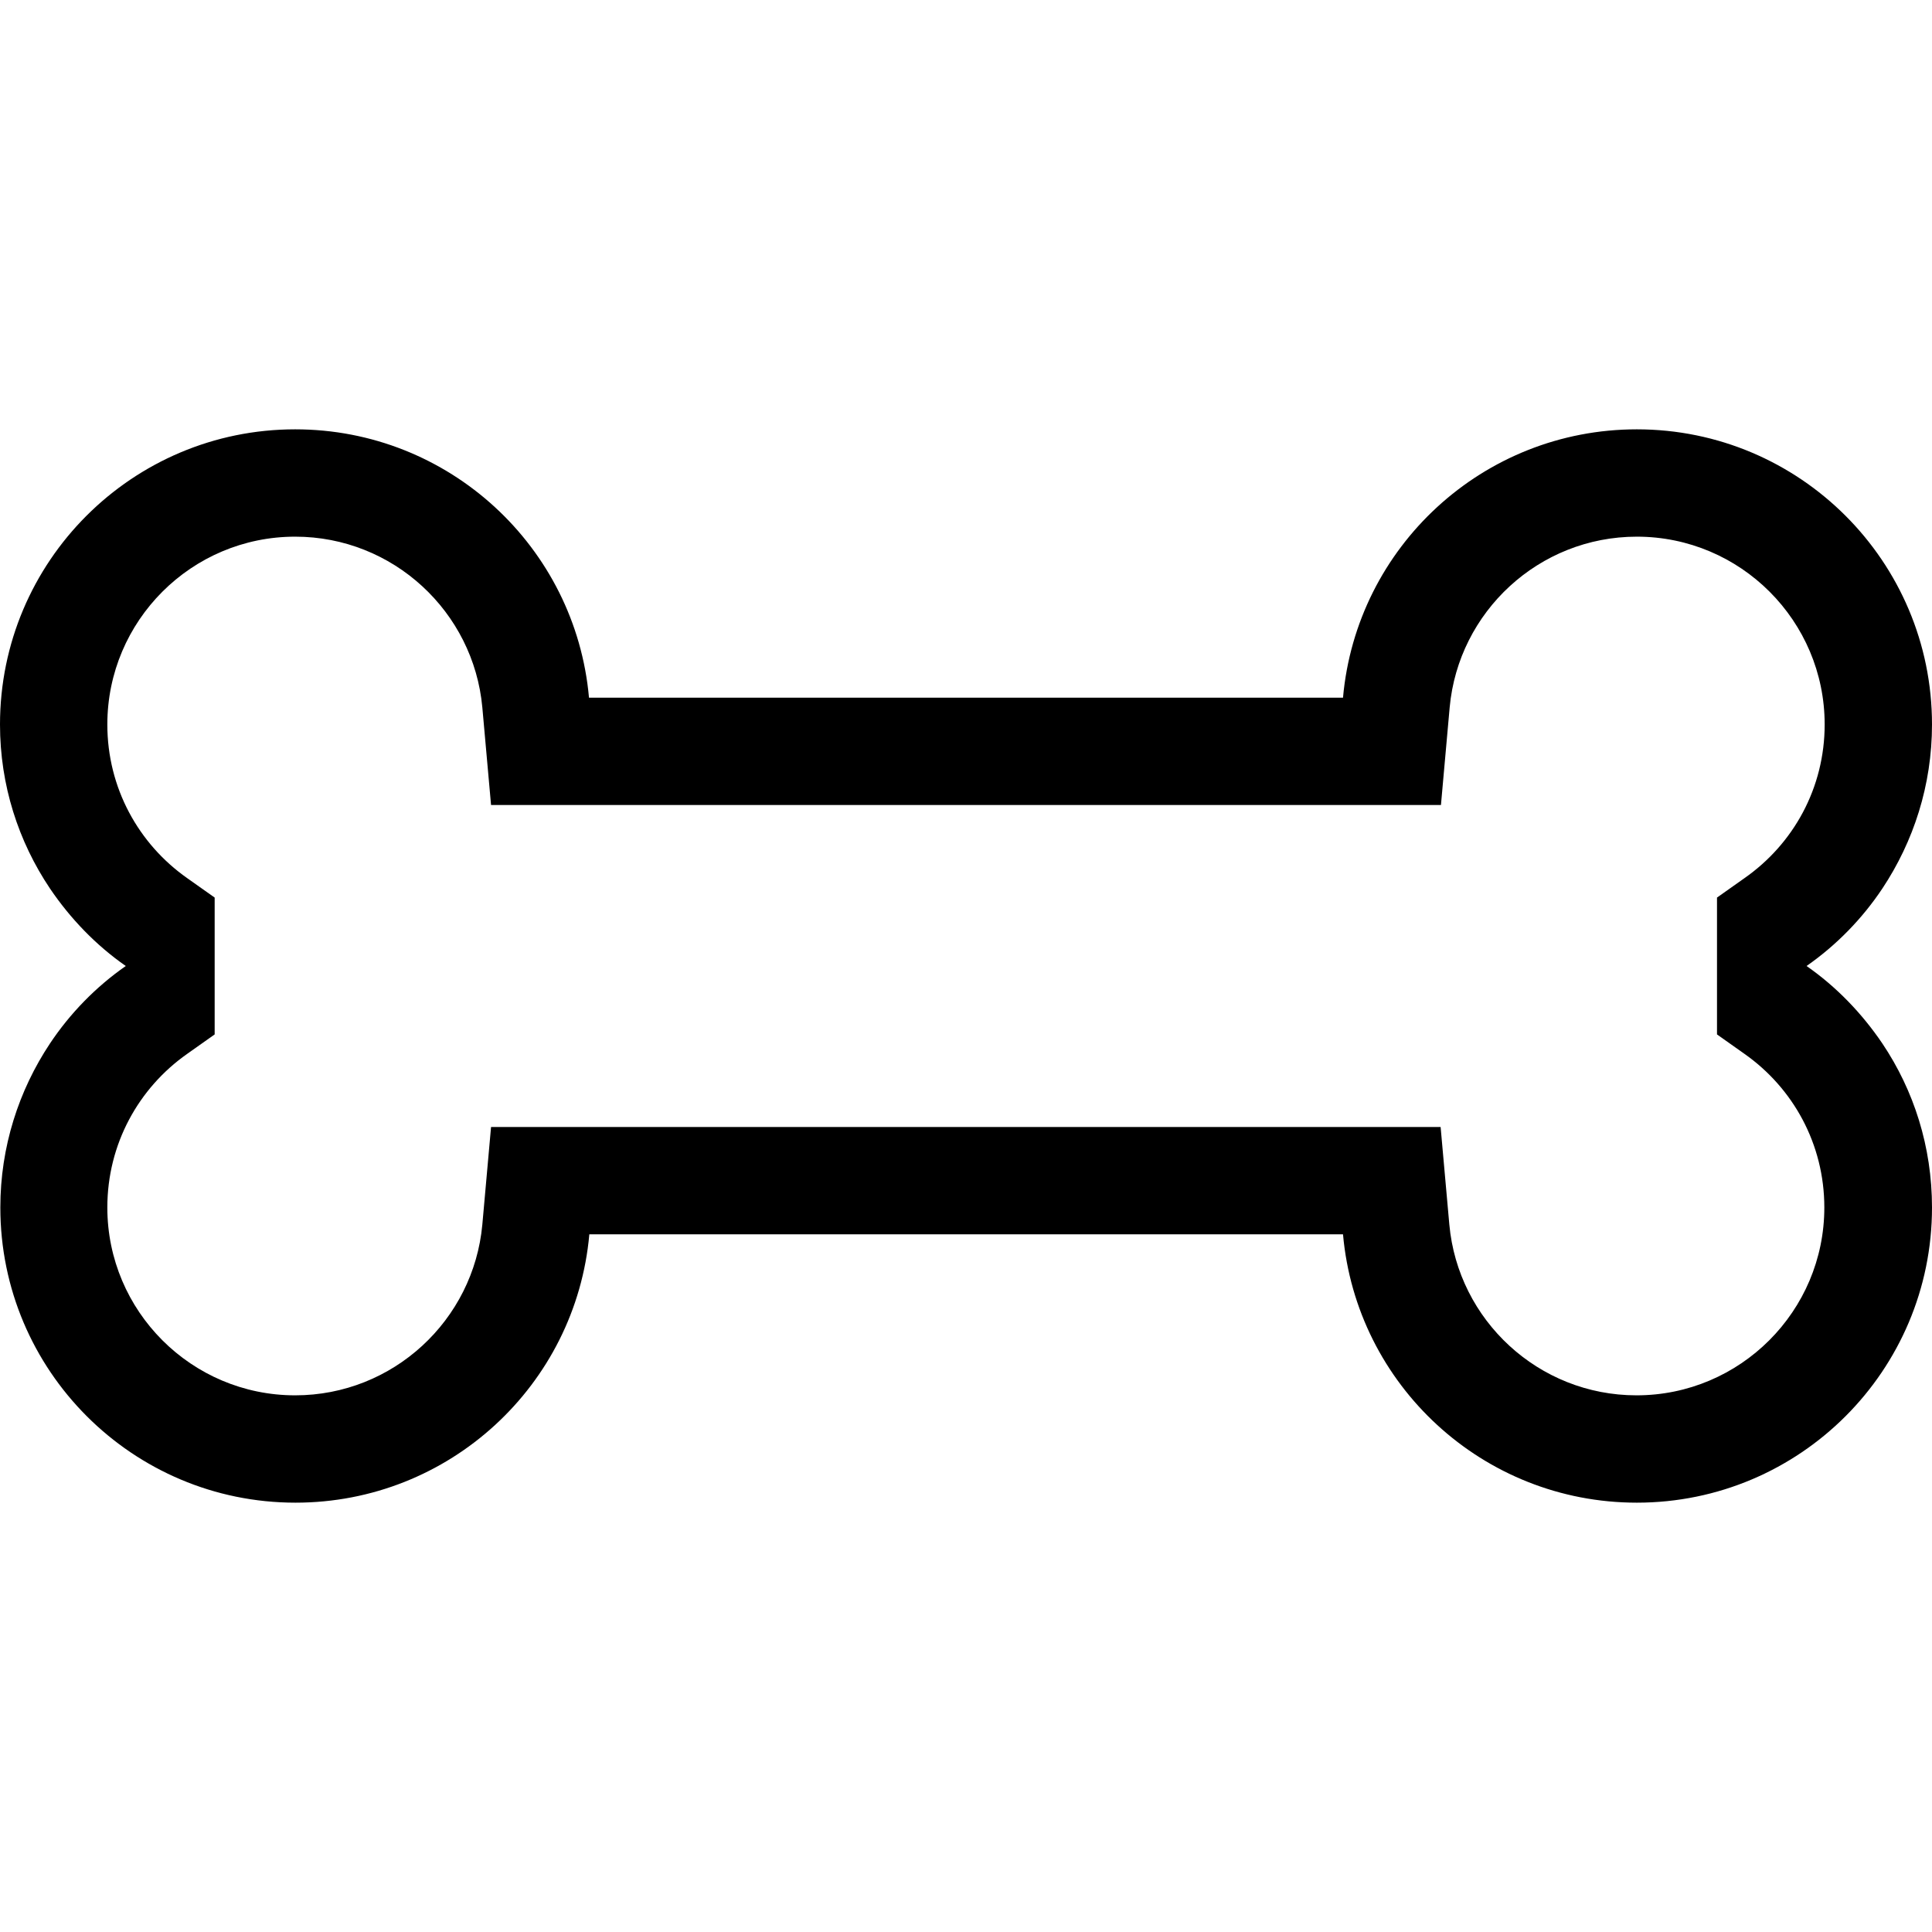 <svg xmlns="http://www.w3.org/2000/svg" width="24" height="24" viewBox="0 0 576 512">
    <path d="M146.4 208l-2.6-29.1C141.2 150.4 117.2 128 88 128c-30.9 0-56 25.1-56 56c0 18.9 9.3 35.6 23.8 45.8l8.2 5.8 0 40.8-8.2 5.8C41.3 292.4 32 309.1 32 328c0 30.9 25.1 56 56 56c29.2 0 53.2-22.4 55.8-50.9l2.6-29.1 29.2 0 224.7 0 29.2 0 2.6 29.1c2.6 28.5 26.6 50.9 55.8 50.9c30.9 0 56-25.1 56-56c0-18.9-9.3-35.6-23.8-45.8l-8.2-5.8 0-40.8 8.2-5.8C534.7 219.6 544 202.9 544 184c0-30.9-25.1-56-56-56c-29.2 0-53.2 22.4-55.8 50.9L429.6 208l-29.2 0-224.7 0-29.2 0zm254-32c4-44.9 41.7-80 87.6-80c48.6 0 88 39.4 88 88c0 18.1-5.5 34.9-14.8 48.9c-6 9-13.7 16.9-22.6 23.1c8.9 6.2 16.5 14.1 22.6 23.1c9.4 14 14.8 30.8 14.8 48.9c0 48.6-39.4 88-88 88c-45.9 0-83.6-35.1-87.6-80l-224.7 0c-4 44.9-41.7 80-87.6 80c-48.6 0-88-39.4-88-88c0-18.1 5.5-34.9 14.8-48.9c6-9 13.7-16.9 22.6-23.1c-8.9-6.2-16.5-14.1-22.6-23.1C5.5 218.9 0 202.1 0 184c0-48.6 39.4-88 88-88c45.9 0 83.6 35.1 87.6 80l224.7 0z"/>
</svg>